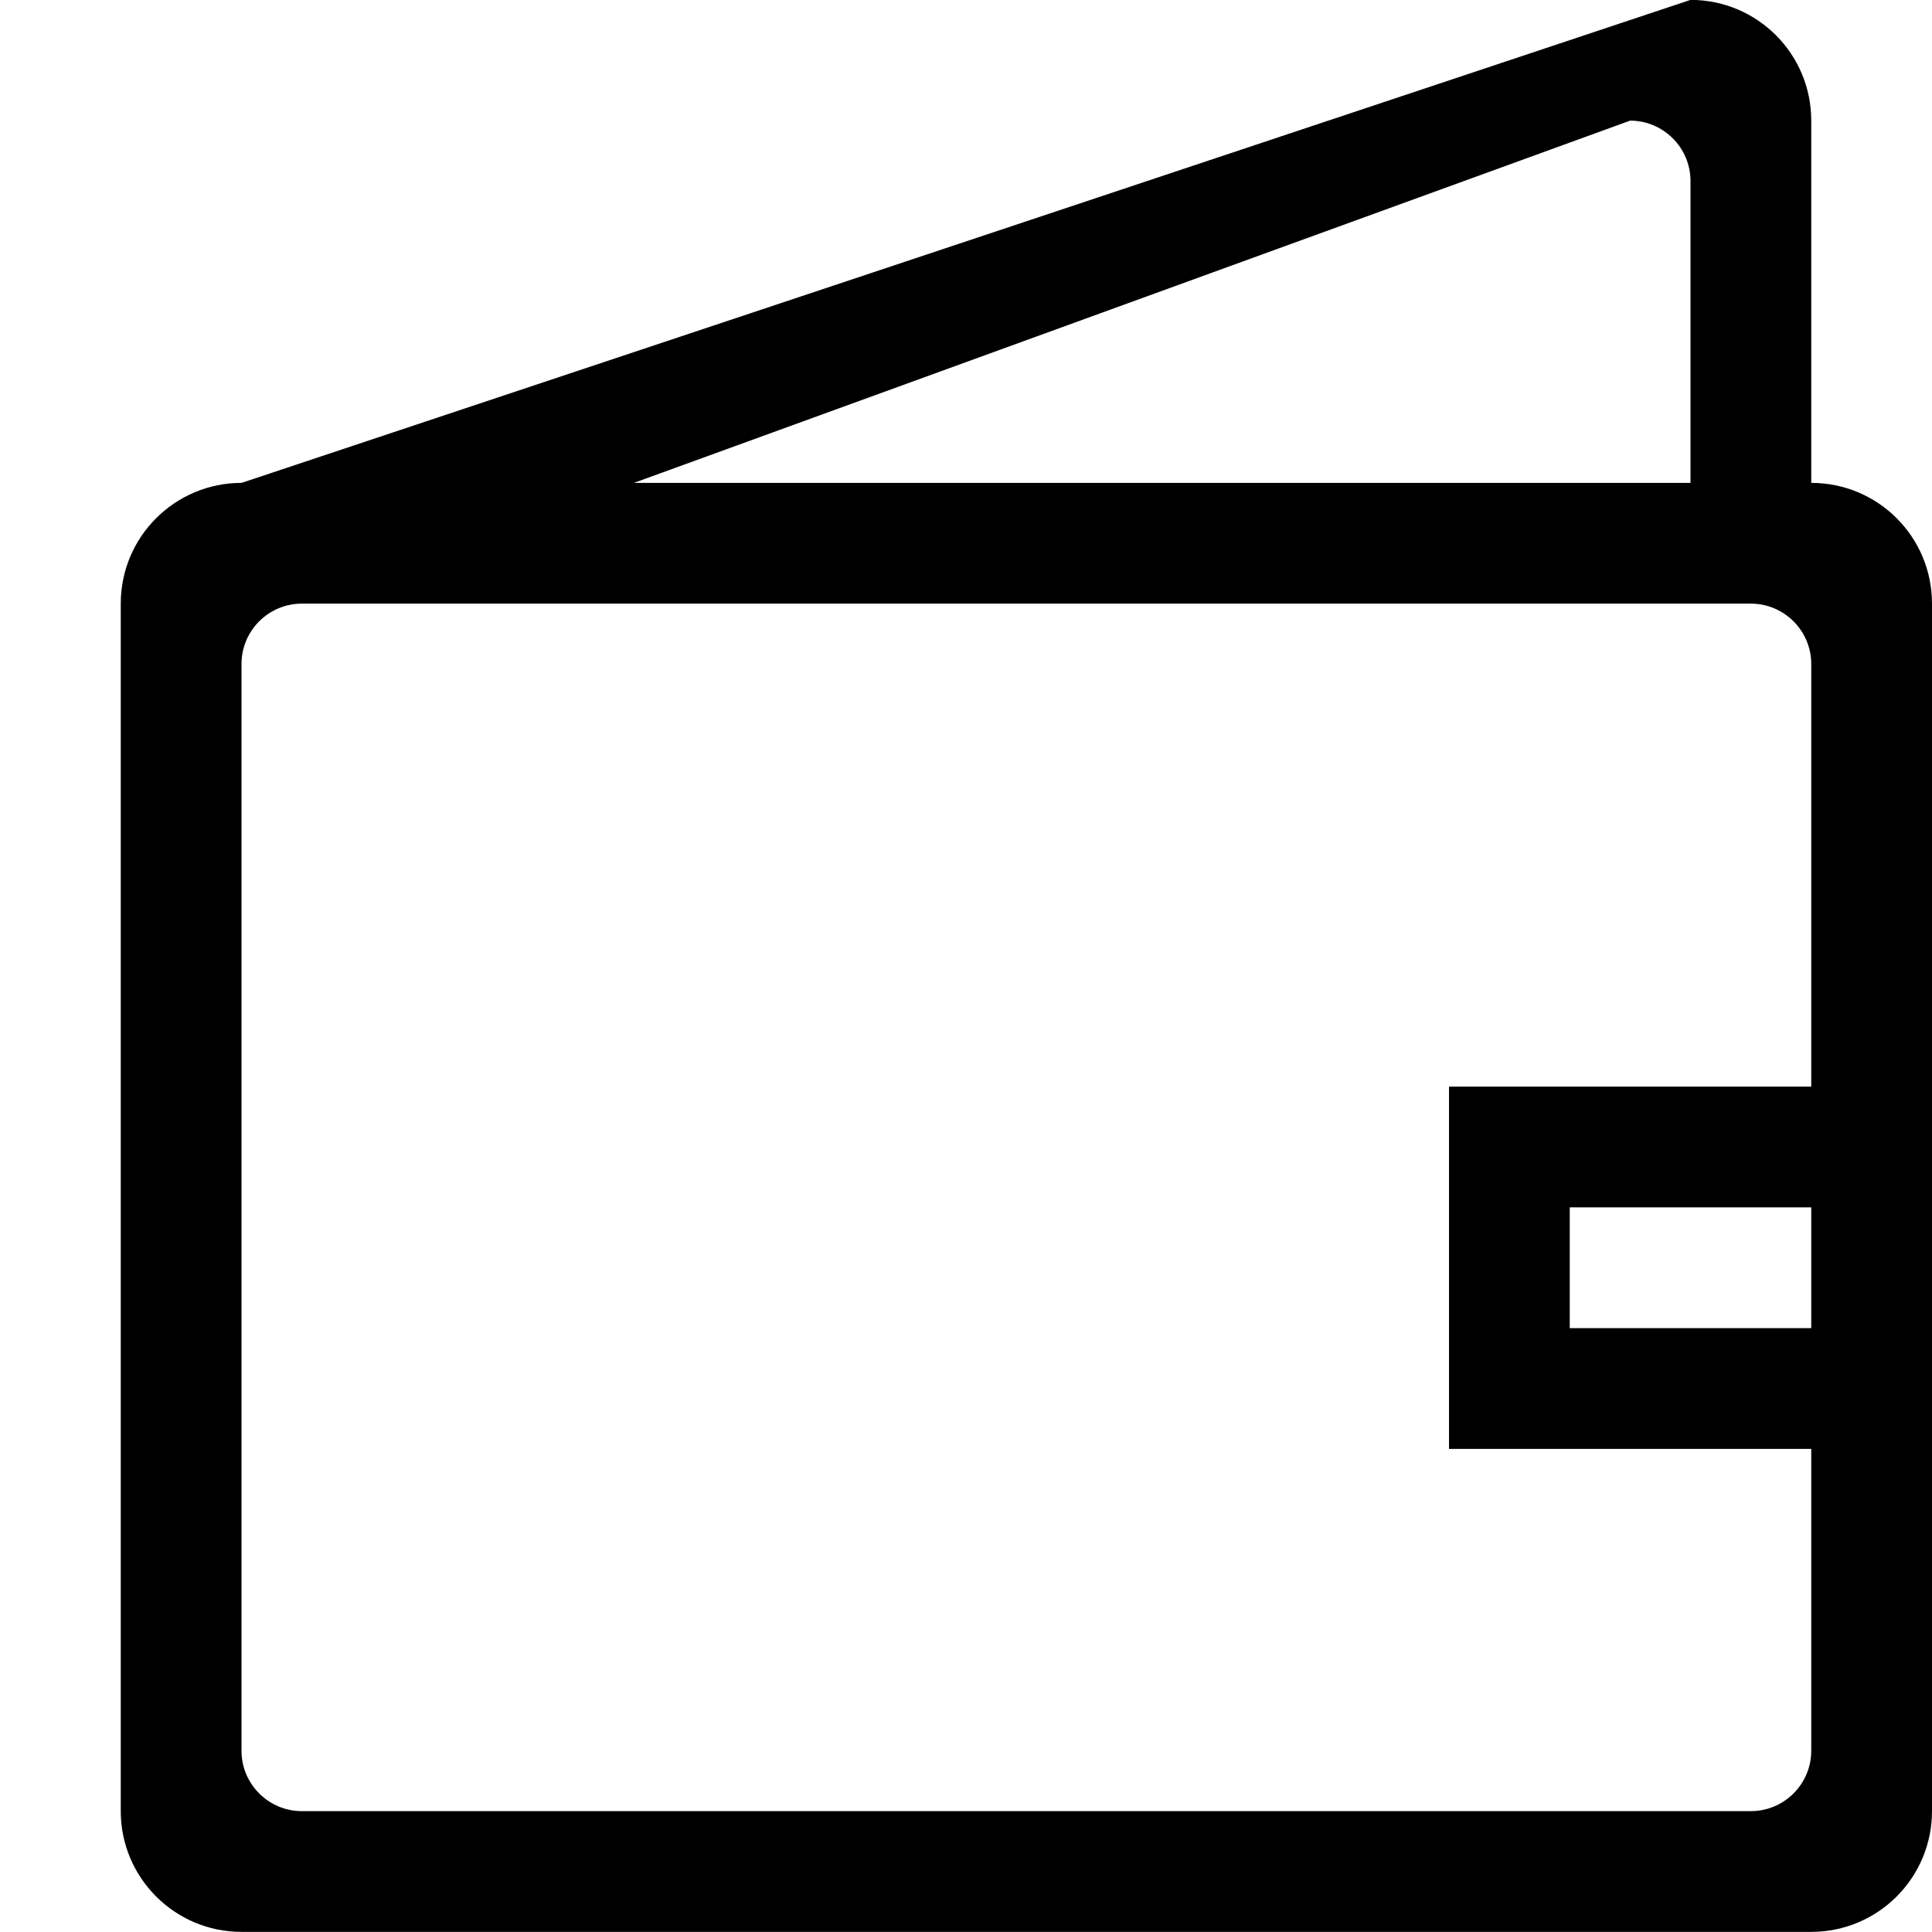 <?xml version="1.0" encoding="iso-8859-1"?>
<!-- Generator: Adobe Illustrator 16.0.0, SVG Export Plug-In . SVG Version: 6.00 Build 0)  -->
<!DOCTYPE svg PUBLIC "-//W3C//DTD SVG 1.1//EN" "http://www.w3.org/Graphics/SVG/1.1/DTD/svg11.dtd">
<svg version="1.1" xmlns="http://www.w3.org/2000/svg" xmlns:xlink="http://www.w3.org/1999/xlink" x="0px" y="0px" width="16px"
	 height="16px" viewBox="0 0 16 16" style="enable-background:new 0 0 16 16;" xml:space="preserve">
<g id="_x33_0-ecommerce_-_wallet_money_cash_finance" style="enable-background:new    ;">
	<path d="M15,3.999v-3c0-0.553-0.447-1-1-1l-12,4c-0.552,0-1,0.447-1,1v10c0,0.552,0.448,1,1,1h12h1c0.553,0,1-0.448,1-1v-3v-3v-4
		C16,4.446,15.553,3.999,15,3.999z M13.5,0.999c0.275,0,0.5,0.224,0.5,0.5v2.5H5.25L13.5,0.999z M15,10.999h-2v-1h2V10.999z
		 M15,8.999h-3v3h3v2.5c0,0.276-0.225,0.5-0.5,0.5h-12c-0.276,0-0.5-0.224-0.5-0.5v-9c0-0.276,0.224-0.5,0.5-0.5h12
		c0.275,0,0.5,0.224,0.5,0.5V8.999z"/>
</g>
<g id="Layer_1">
</g>
</svg>
